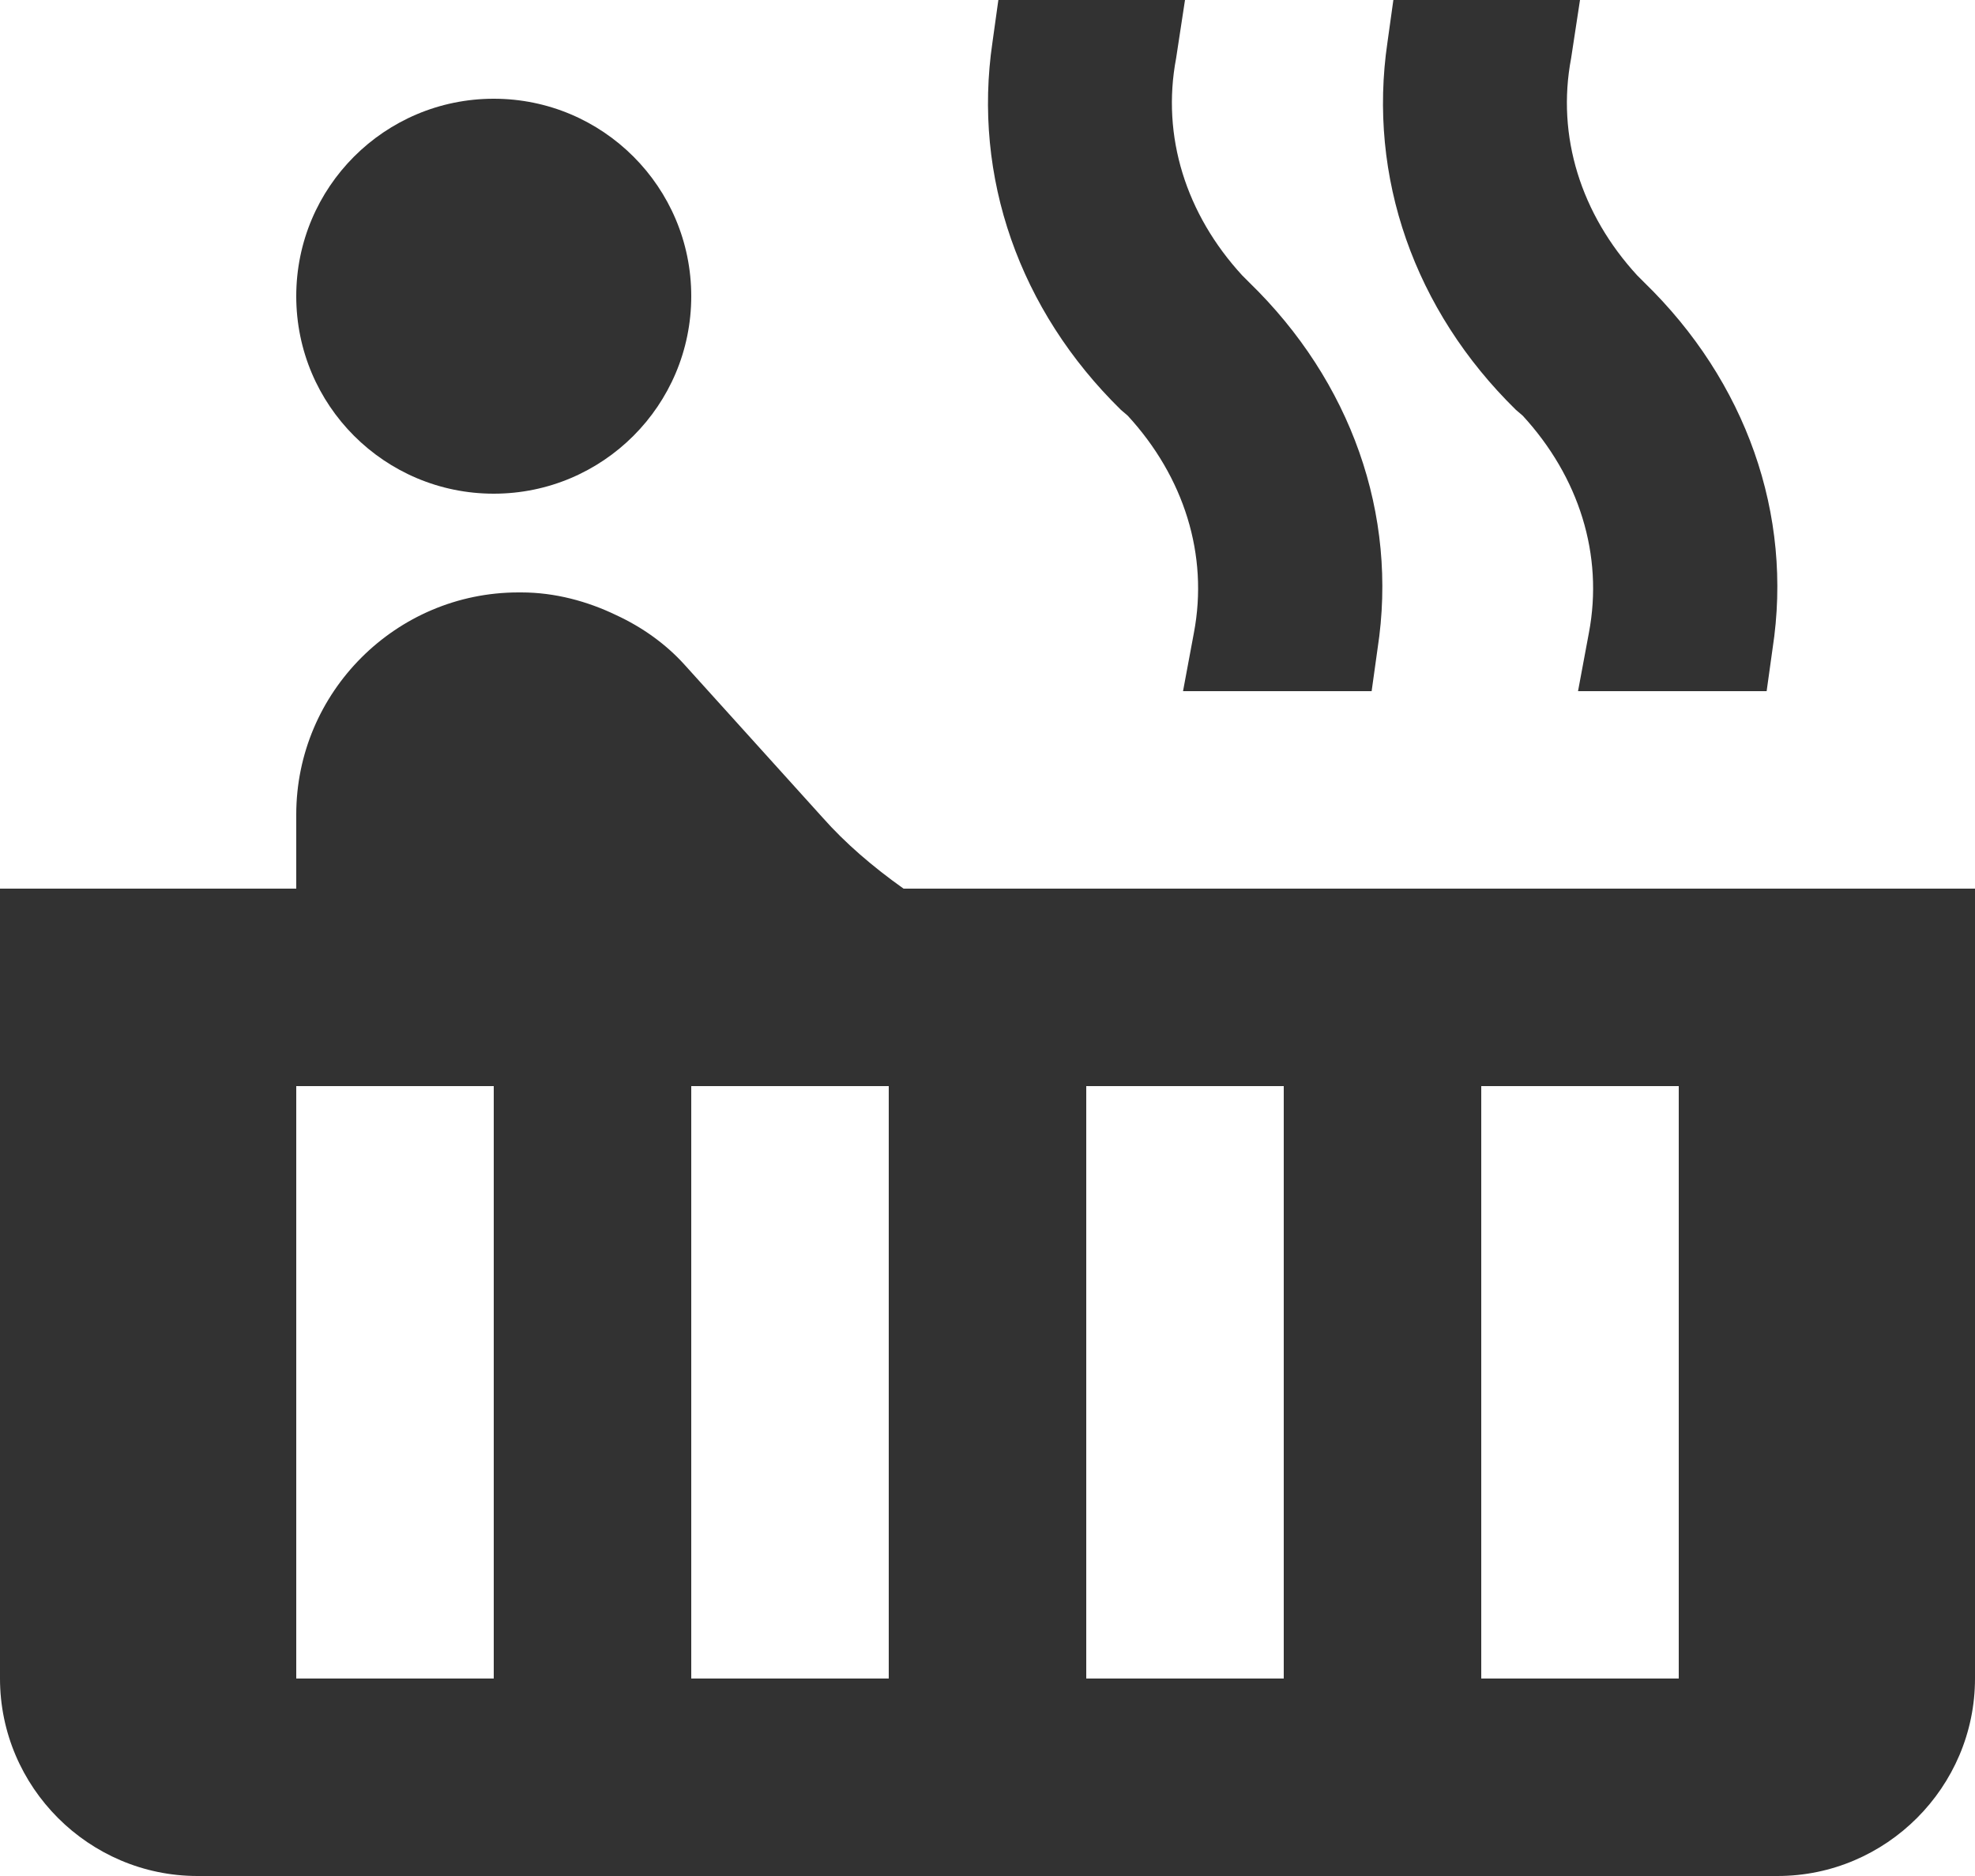 <svg width="20" height="19" viewBox="0 0 20 19" fill="none" xmlns="http://www.w3.org/2000/svg">
<path d="M5 5C6.105 5 7 4.105 7 3C7 1.895 6.105 1 5 1C3.895 1 3 1.895 3 3C3 4.105 3.895 5 5 5Z" fill="#323232"/>
<path d="M9.15 9C8.84 8.78 8.56 8.54 8.33 8.28L6.93 6.73C6.74 6.52 6.5 6.35 6.24 6.23C5.95 6.09 5.62 6 5.28 6H5.25C4.01 6 3 7.01 3 8.25V9H0V17C0 18.1 0.9 19 2 19H18C19.1 19 20 18.1 20 17V9H9.15ZM5 17H3V11H5V17ZM9 17H7V11H9V17ZM13 17H11V11H13V17ZM17 17H15V11H17V17ZM15.42 4.21C15.99 4.83 16.24 5.62 16.09 6.41L15.98 7H17.89L17.95 6.57C18.16 5.21 17.68 3.86 16.65 2.86L16.58 2.79C16.01 2.17 15.76 1.38 15.91 0.59L16 0H14.11L14.05 0.43C13.85 1.79 14.32 3.14 15.35 4.15L15.42 4.21ZM11.42 4.21C11.99 4.83 12.24 5.62 12.09 6.41L11.98 7H13.89L13.95 6.57C14.16 5.21 13.68 3.86 12.65 2.86L12.58 2.79C12.01 2.17 11.76 1.38 11.91 0.59L12 0H10.11L10.05 0.43C9.85 1.79 10.32 3.14 11.35 4.15L11.42 4.21Z" fill="#323232"/>
</svg>